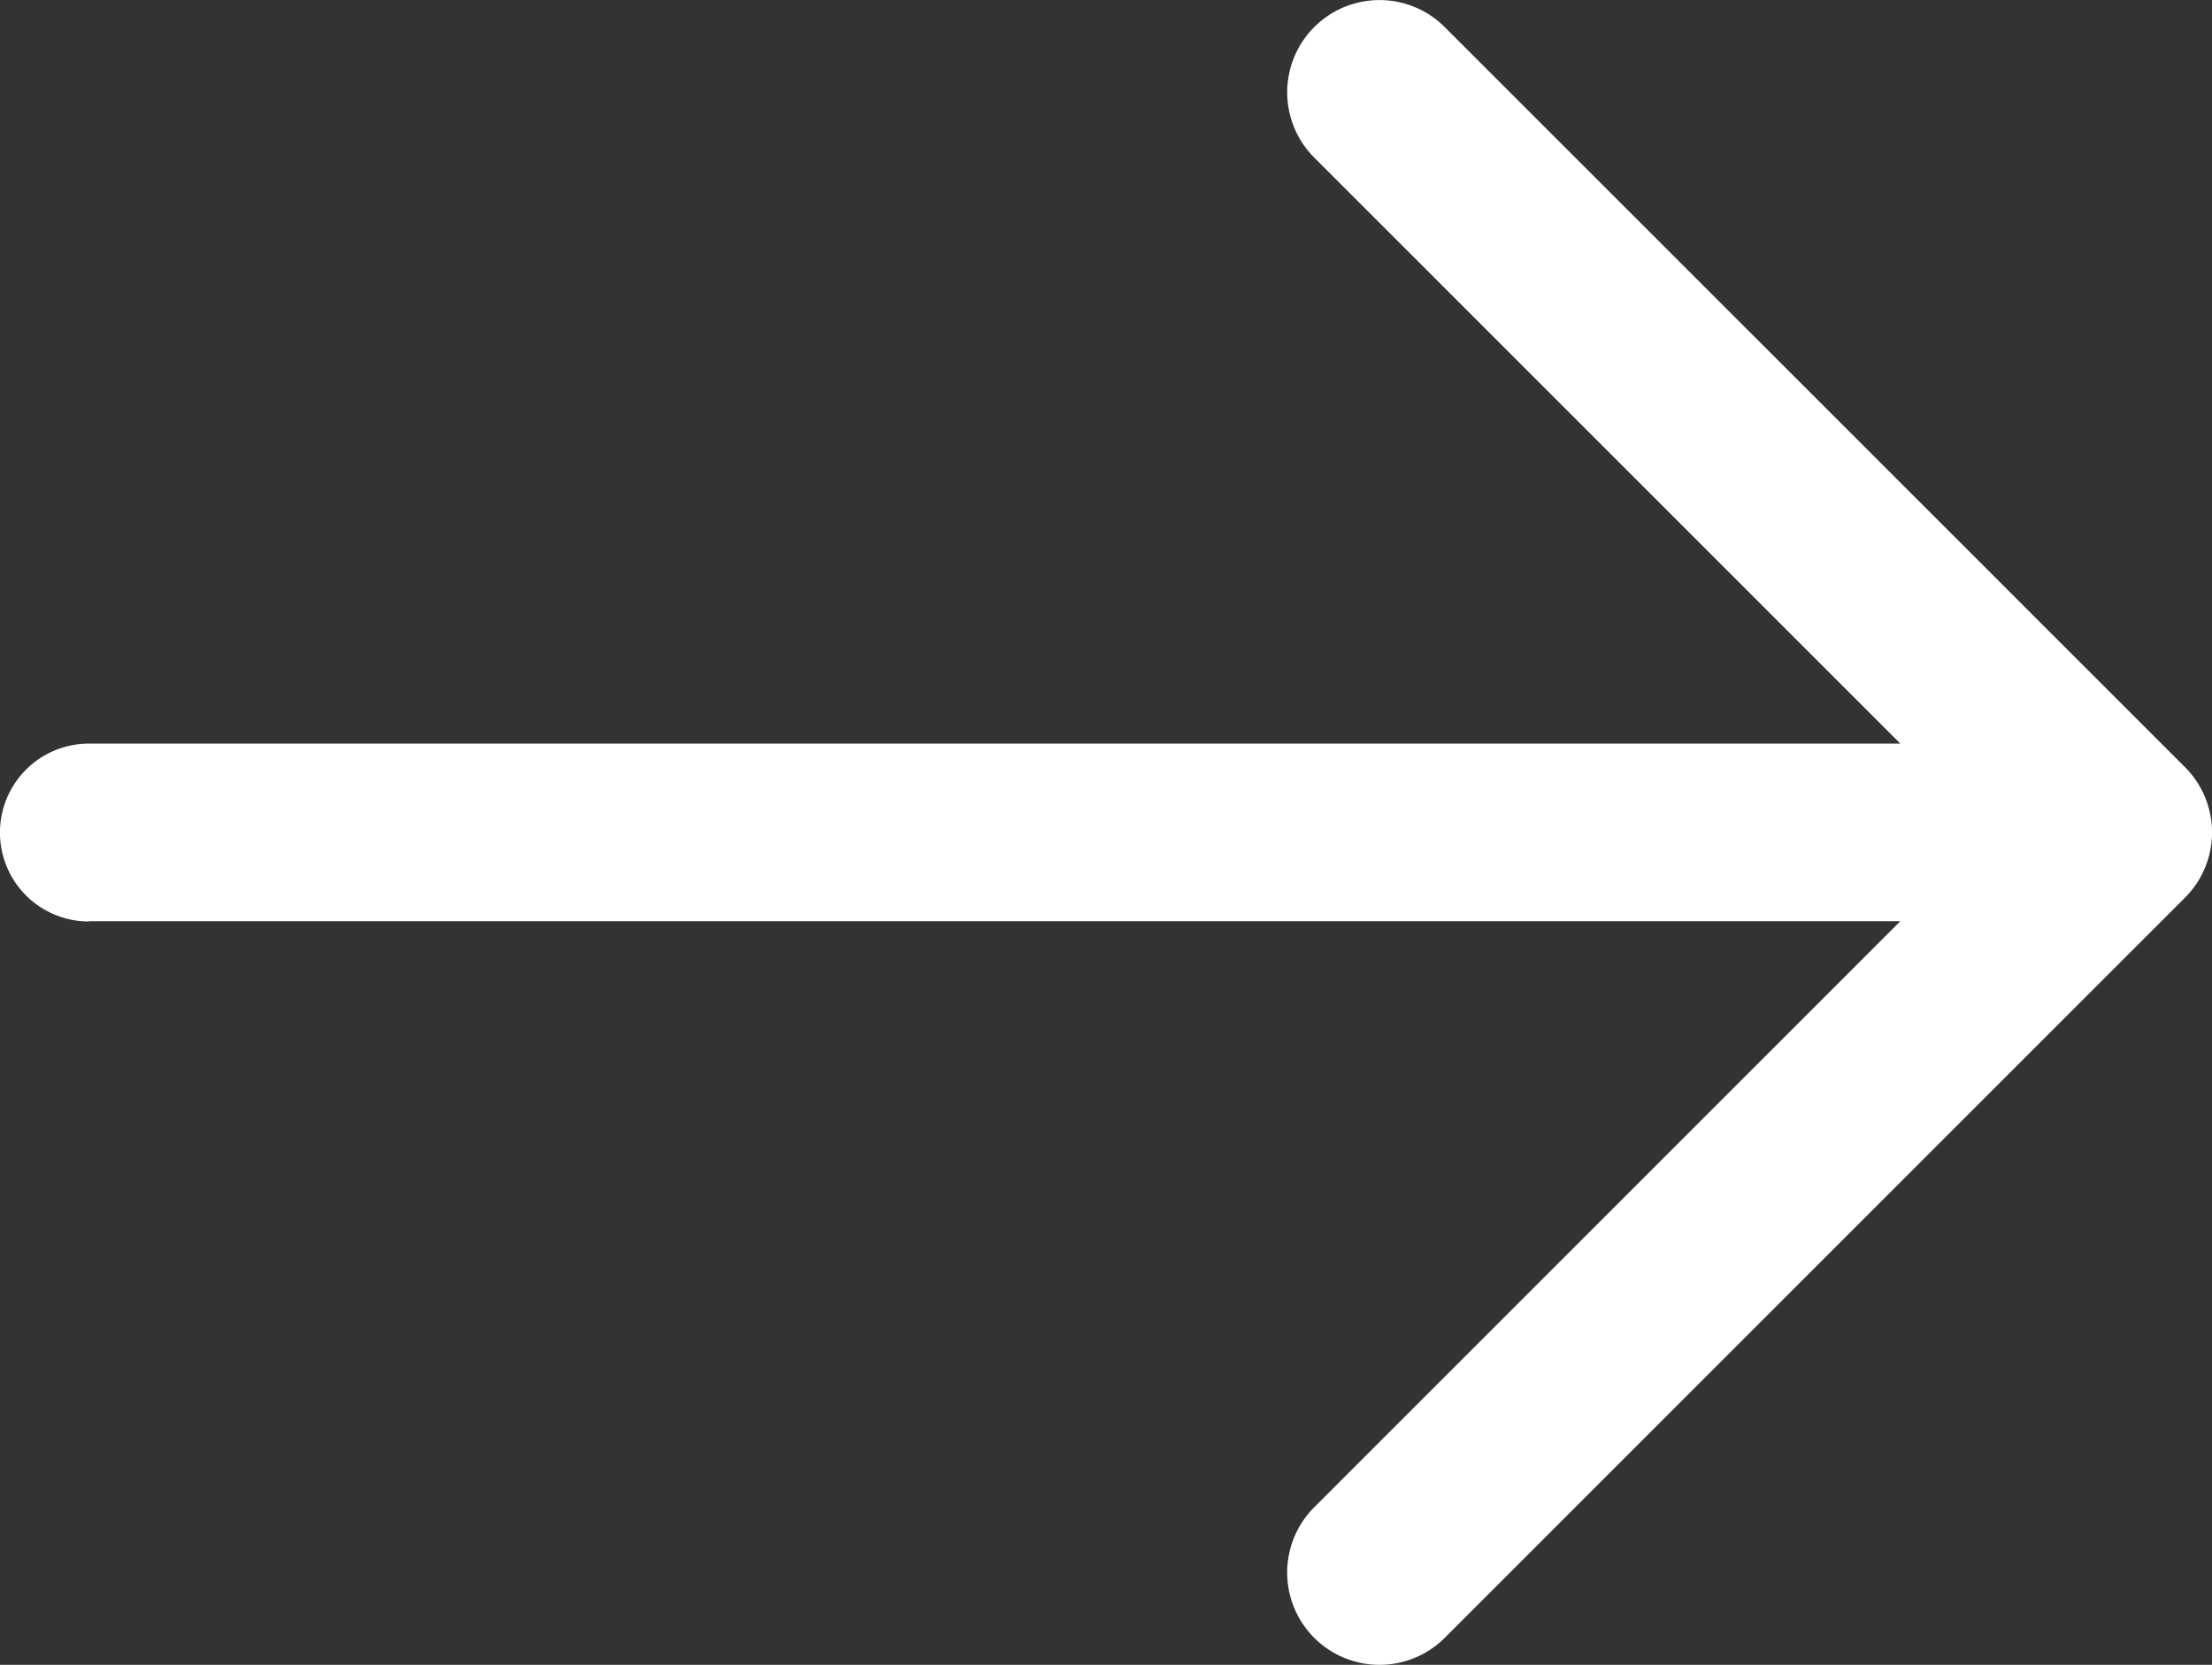 <svg xmlns="http://www.w3.org/2000/svg" width="24.984" height="18.806" viewBox="0 0 24.984 18.806">
  <rect x="0" y="0" width="24.984" height="18.806" fill="#333333" stroke="none"/>
  <path id="more" d="M23.98,8.4H3.52l6.62-6.62A1.042,1.042,0,0,0,8.666.305L.305,8.666a1.042,1.042,0,0,0,0,1.474L8.666,18.5a1.042,1.042,0,1,0,1.474-1.474l-6.62-6.62H23.98a1,1,0,1,0,0-2.009Z" transform="translate(24.984 18.806) rotate(180)" fill="#fff"/>
</svg>
